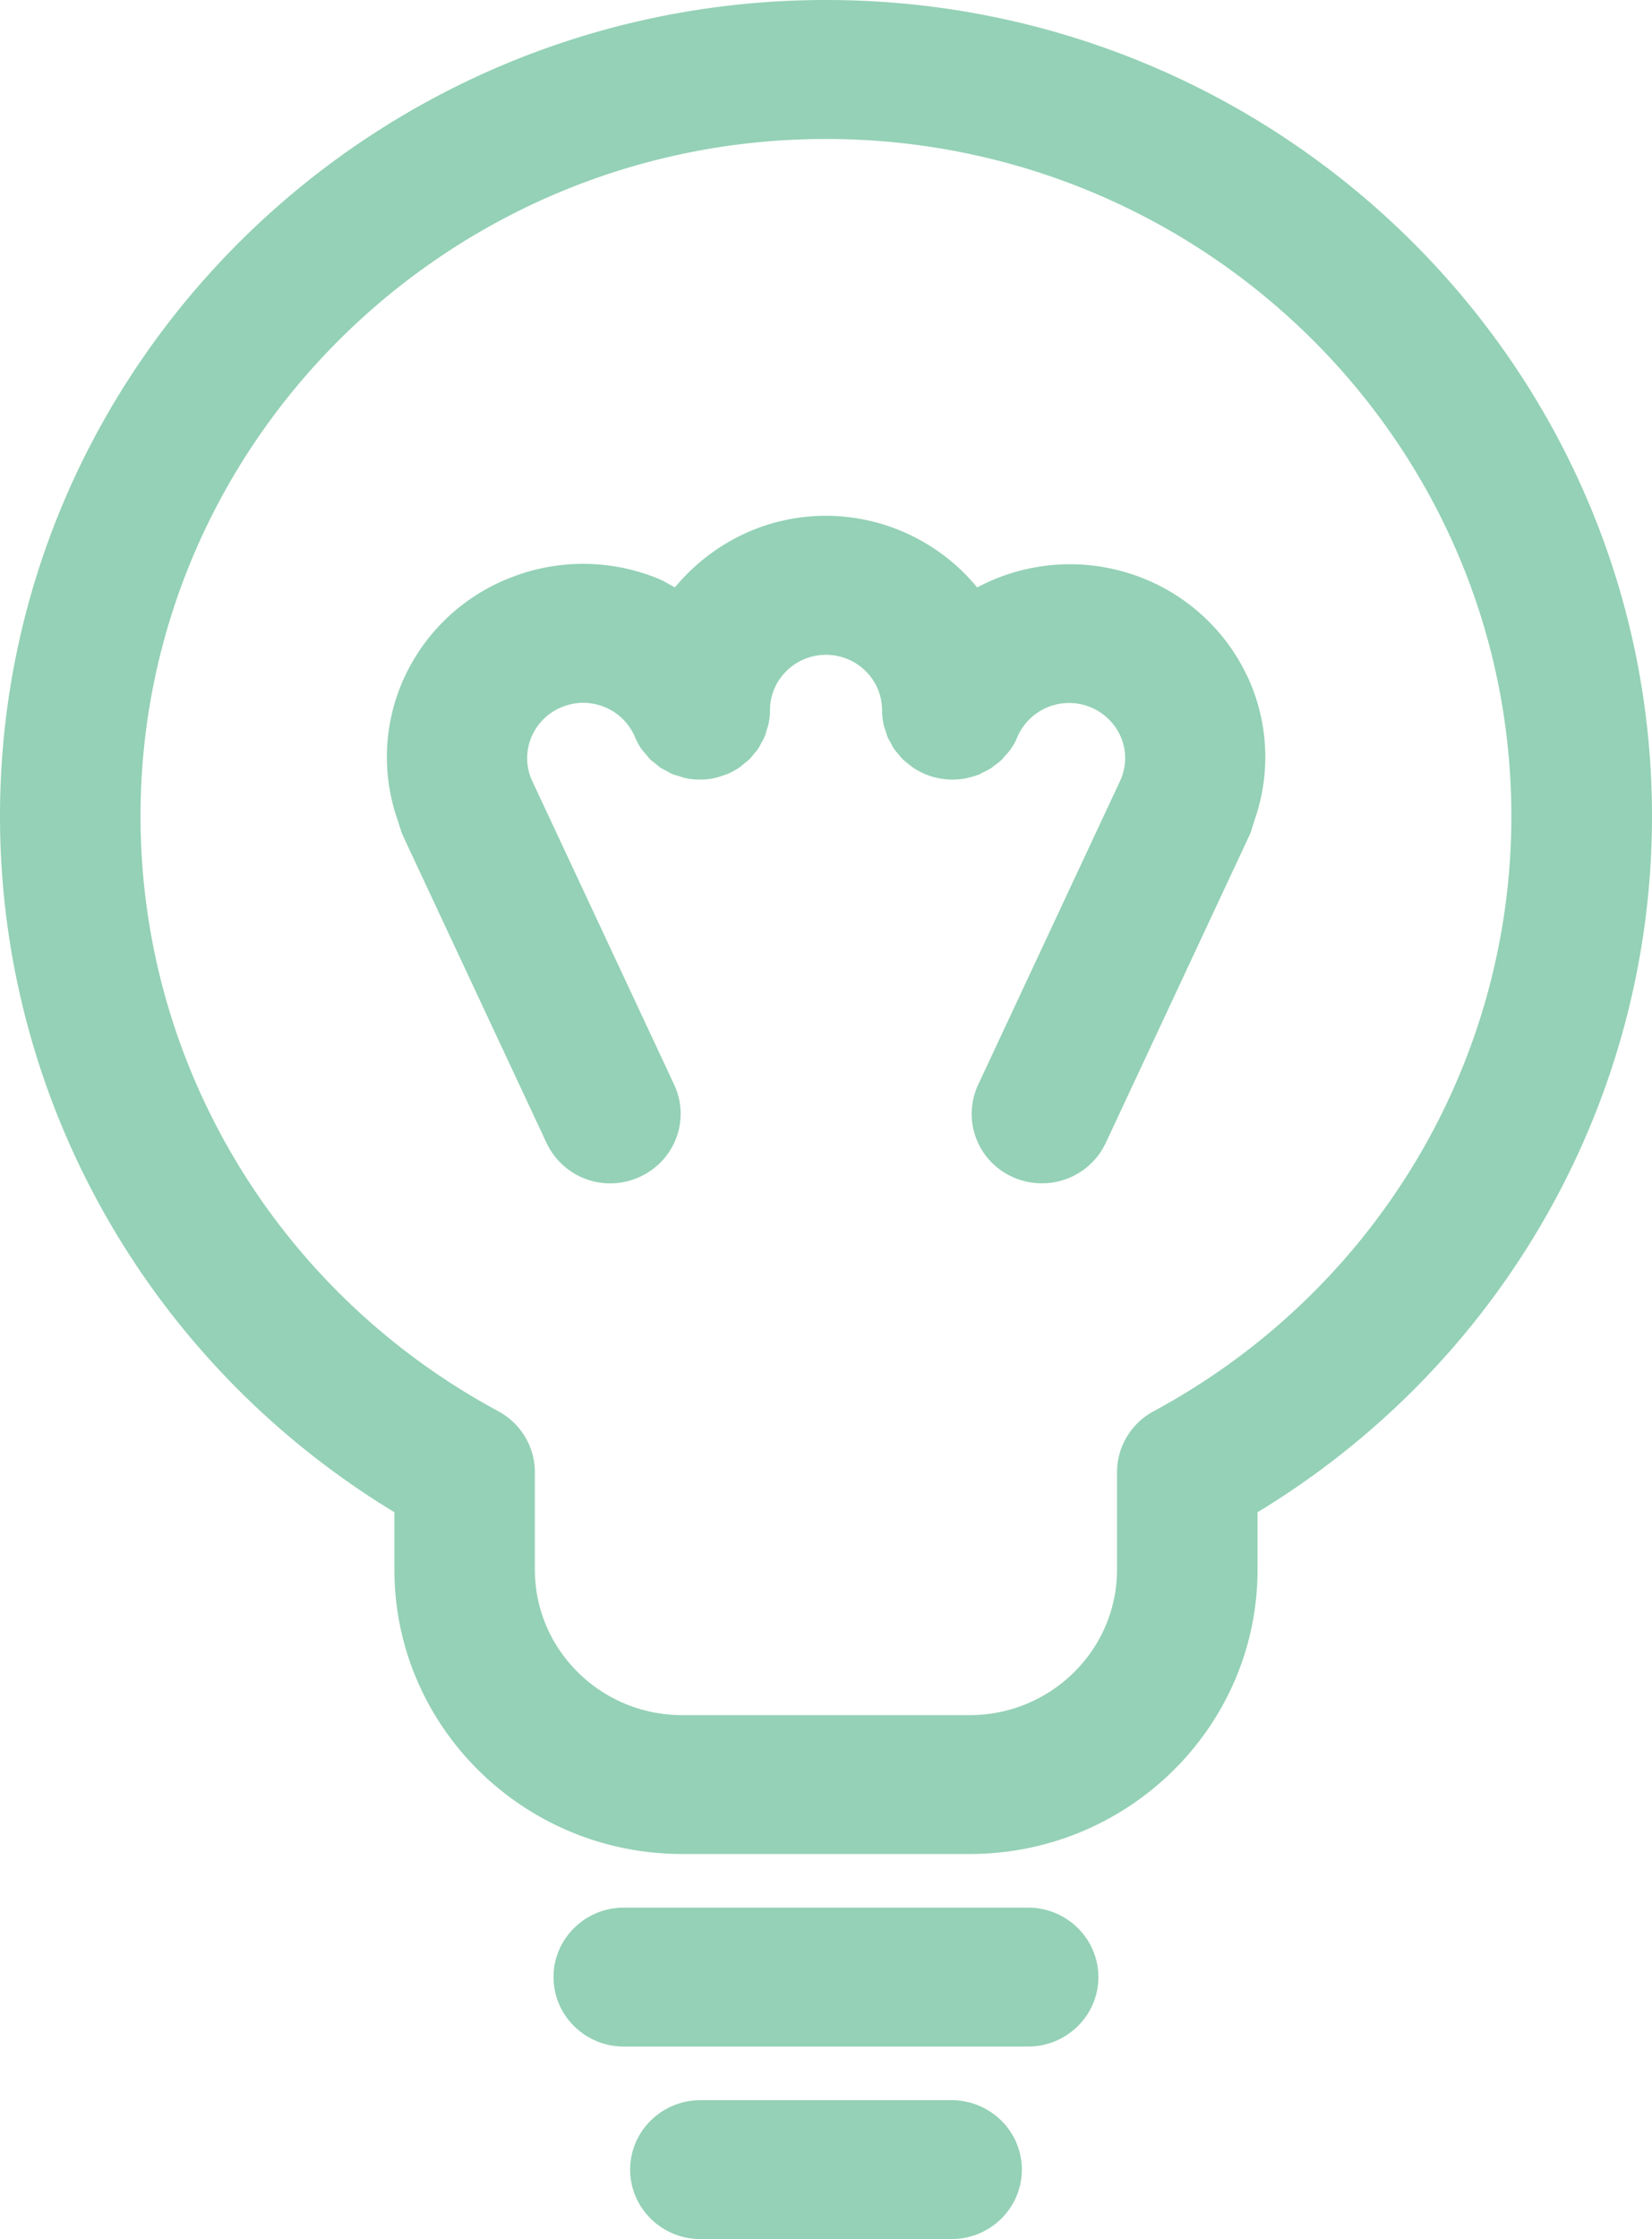 <svg xmlns="http://www.w3.org/2000/svg" width="31" height="42" viewBox="0 0 31 42">
    <path fill="#94D1B6" fill-rule="evenodd" d="M21.48 10.86a3.702 3.702 0 0 0-3.143.159A3.685 3.685 0 0 0 15.5 9.675c-1.147 0-2.159.53-2.836 1.343-.107-.056-.207-.122-.32-.167a3.712 3.712 0 0 0-2.823.009 3.644 3.644 0 0 0-1.991 1.979 3.567 3.567 0 0 0-.061 2.564c.009.039.024.077.036.115.014.037.02.074.035.11.002.005.007.009.009.015l.01.029 2.697 5.767a1.32 1.32 0 0 0 1.75.636c.662-.302.95-1.075.645-1.729l-2.678-5.727a1.018 1.018 0 0 1-.002-.79 1.04 1.04 0 0 1 .569-.564c.258-.108.544-.109.803-.003a1.039 1.039 0 0 1 .571.562c.035.079.076.156.124.227.024.034.054.062.079.093.028.034.054.07.085.101.031.03.067.054.101.082.033.026.063.055.097.078.033.02.066.034.1.053.041.022.082.047.127.066.039.015.08.024.119.036.041.013.082.029.124.037.085.018.172.026.26.026h.014a1.204 1.204 0 0 0 .449-.086c.015-.005.03-.007.046-.013v-.001c.082-.034.159-.075.231-.124.033-.02.06-.048.089-.072.037-.029.074-.055.108-.089.031-.031.056-.066.084-.1.026-.032.055-.061.077-.096.022-.033.037-.068.057-.103.02-.039.045-.077.062-.119.02-.043.029-.088.042-.132.011-.036.025-.071.033-.109a1.29 1.29 0 0 0 .027-.258c0-.572.472-1.038 1.051-1.038.58 0 1.052.466 1.052 1.038v.002c0 .087.01.172.027.256.009.046.026.09.04.134.012.036.02.072.035.107.018.045.043.085.068.127.017.032.03.065.052.095.023.037.054.068.082.101.025.032.05.065.08.095.038.037.08.069.123.102.024.019.046.041.073.058a1.333 1.333 0 0 0 1.006.199c.006 0 .01-.003.016-.005.08-.017.155-.039.228-.069.023-.01.044-.024.066-.035.054-.026.108-.052.159-.085.019-.013.035-.03.054-.044.051-.036.1-.072.143-.115.018-.018.034-.042.052-.062a1.055 1.055 0 0 0 .235-.358 1.058 1.058 0 0 1 1.944.005c.107.255.104.537-.004.793l-2.676 5.725a1.296 1.296 0 0 0 .643 1.729c.18.082.367.12.553.12a1.32 1.32 0 0 0 1.198-.756l2.695-5.767c.005-.009.006-.018.01-.026.003-.006.008-.012.01-.018.019-.04.023-.082.039-.122.011-.034.023-.067.031-.102a3.567 3.567 0 0 0-.06-2.566 3.658 3.658 0 0 0-1.993-1.979m-3.626 28.535h-4.71c-.728 0-1.32.583-1.32 1.303 0 .719.592 1.302 1.32 1.302h4.71c.728 0 1.32-.583 1.32-1.302 0-.72-.592-1.303-1.32-1.303m3.792-12.922a1.3 1.3 0 0 0-.686 1.143v1.828c0 1.504-1.24 2.728-2.763 2.728H12.8c-1.522 0-2.763-1.223-2.763-2.728v-1.829c0-.476-.263-.914-.686-1.143-4.141-2.23-6.714-6.507-6.714-11.161 0-7.004 5.77-12.704 12.861-12.704 7.093 0 12.863 5.7 12.863 12.704 0 4.653-2.573 8.929-6.715 11.162M15.499 0C6.952 0 0 6.869 0 15.31c0 5.345 2.816 10.277 7.401 13.056v1.077c0 2.942 2.422 5.334 5.4 5.334h5.397c2.977 0 5.4-2.392 5.4-5.334v-1.077C28.183 25.589 31 20.656 31 15.31 30.999 6.869 24.046 0 15.5 0m3.791 35.783h-7.584c-.728 0-1.32.584-1.32 1.303s.592 1.303 1.32 1.303h7.584c.728 0 1.32-.584 1.32-1.303s-.592-1.303-1.32-1.303"/>
</svg>
